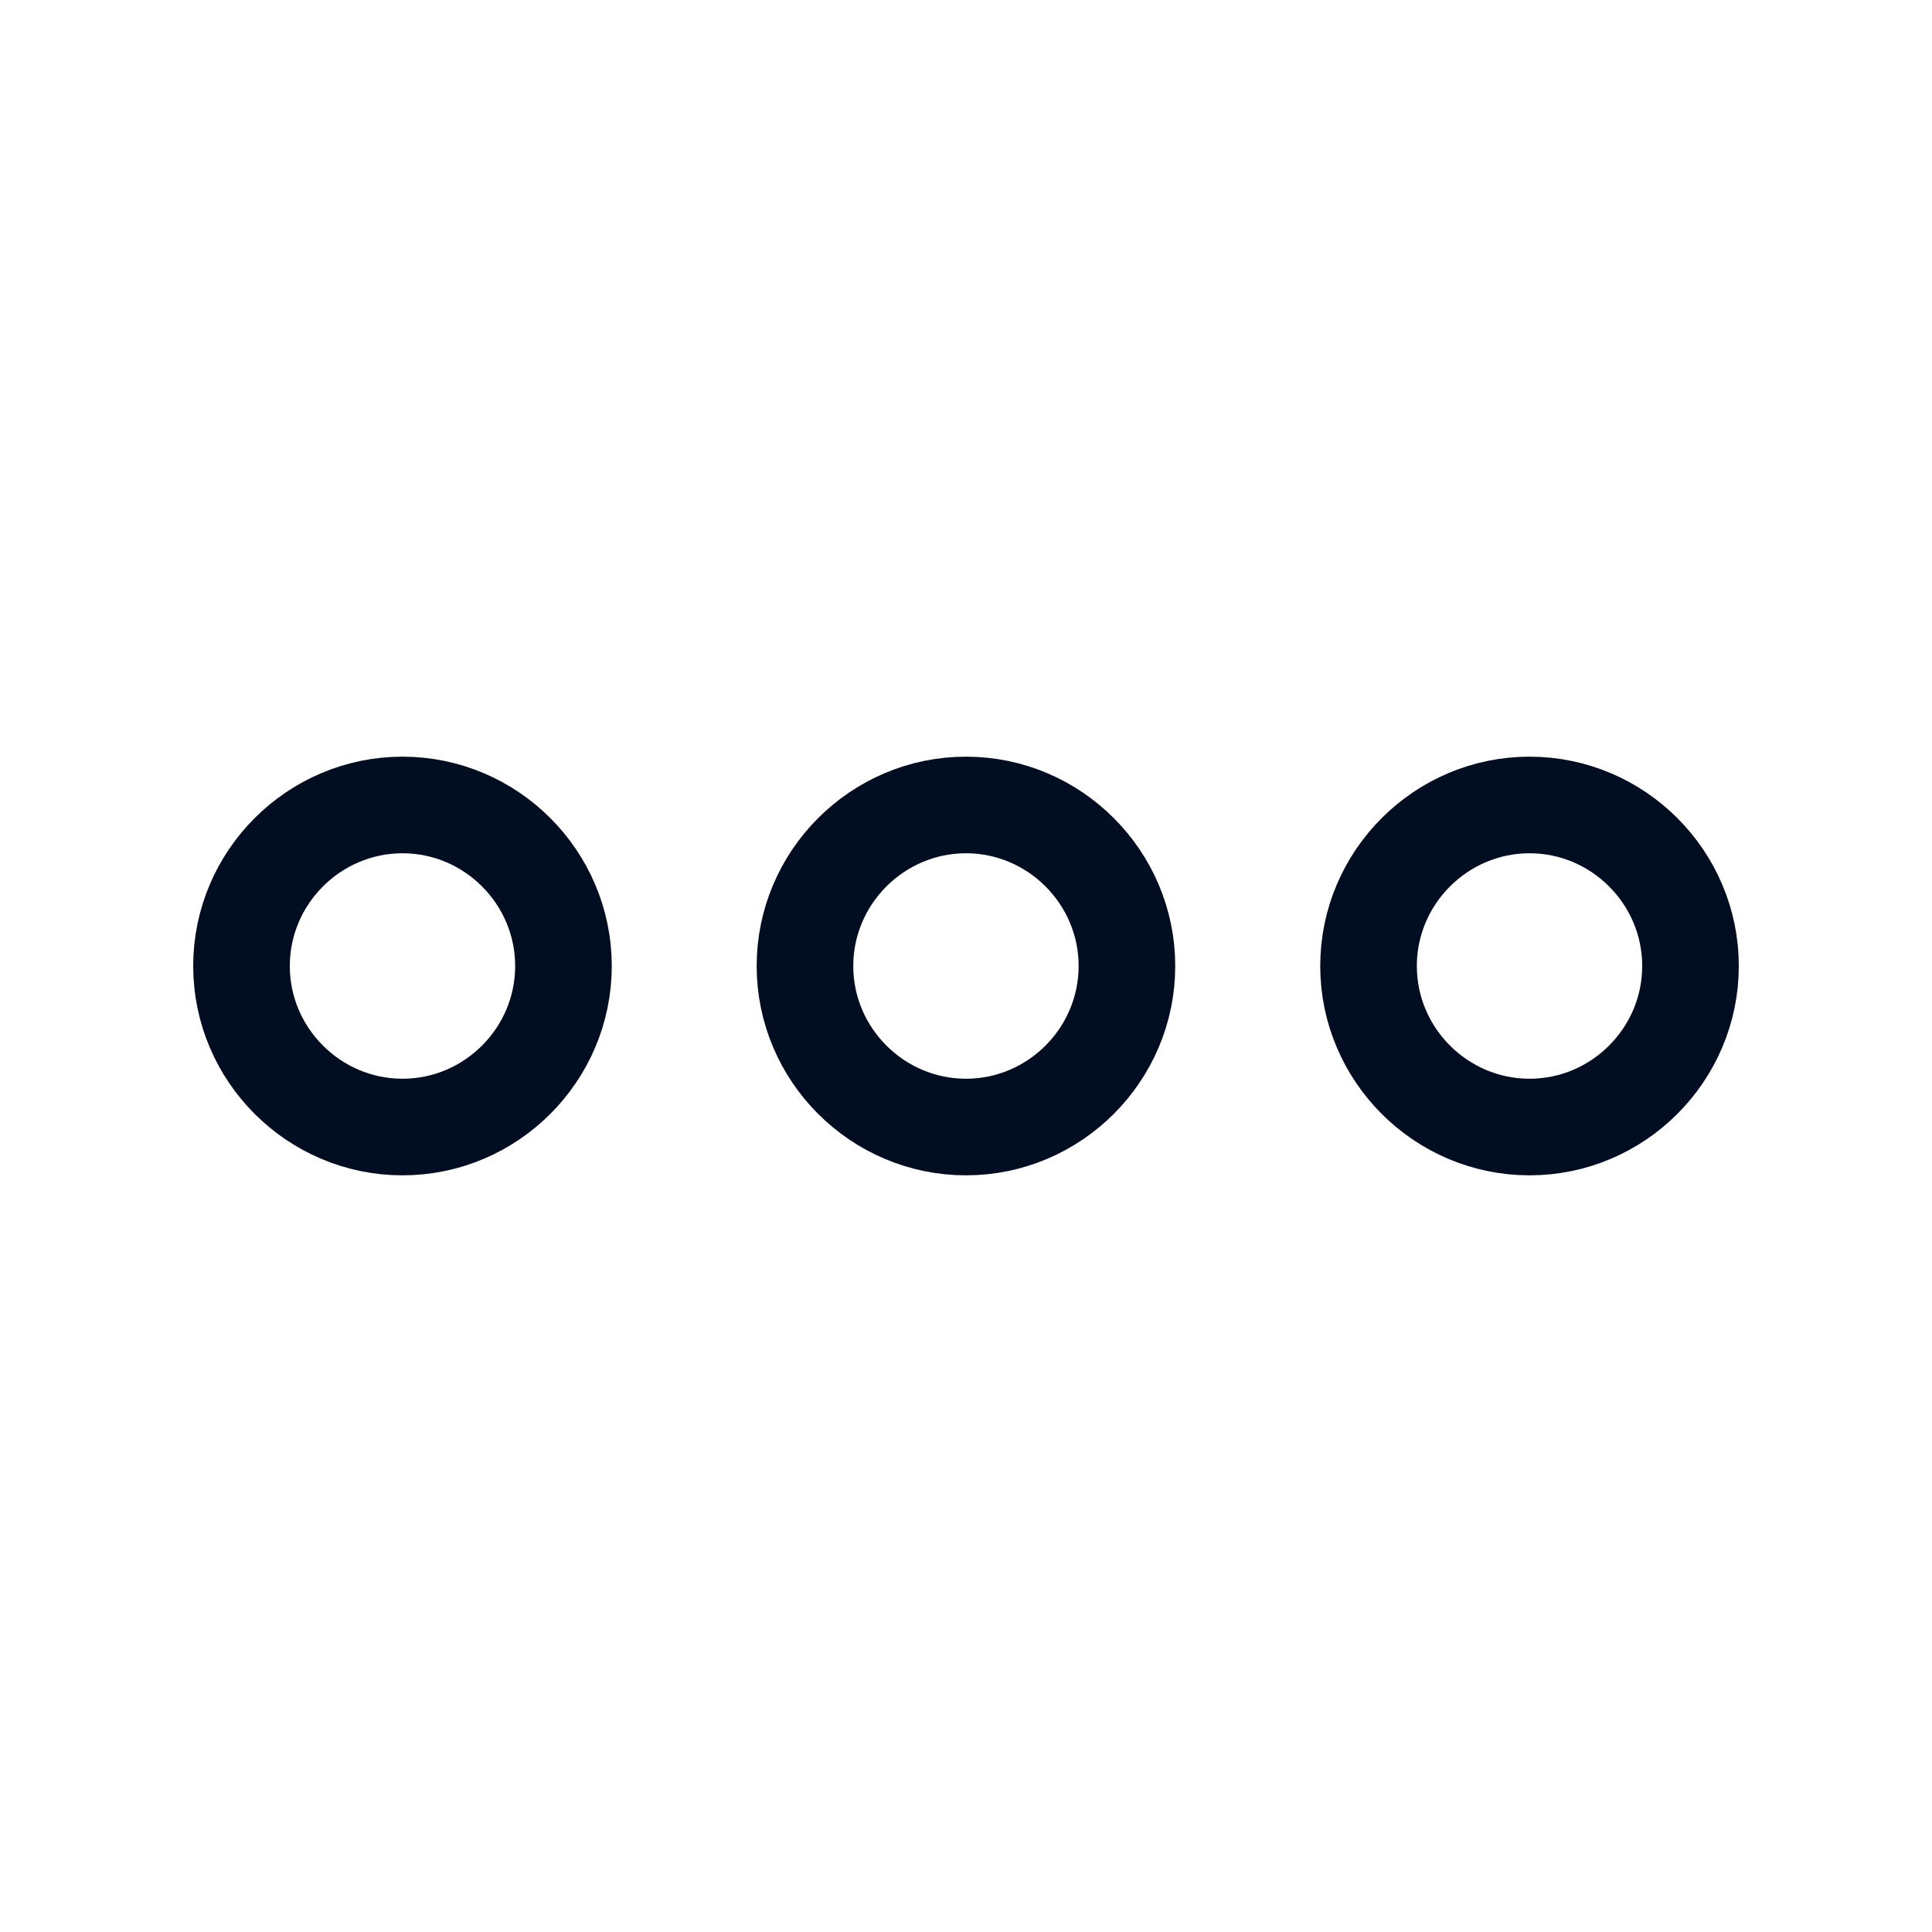 <svg width="20" height="20" viewBox="0 0 20 20" fill="none" xmlns="http://www.w3.org/2000/svg">
<path d="M4.167 8.333C3.25 8.333 2.5 9.083 2.5 10C2.5 10.917 3.25 11.667 4.167 11.667C5.083 11.667 5.833 10.917 5.833 10C5.833 9.083 5.083 8.333 4.167 8.333Z" stroke="#010D21"/>
<path d="M15.834 8.333C14.917 8.333 14.167 9.083 14.167 10C14.167 10.917 14.917 11.667 15.834 11.667C16.75 11.667 17.5 10.917 17.5 10C17.5 9.083 16.75 8.333 15.834 8.333Z" stroke="#010D21"/>
<path d="M10 8.333C9.083 8.333 8.333 9.083 8.333 10C8.333 10.917 9.083 11.667 10 11.667C10.916 11.667 11.666 10.917 11.666 10C11.666 9.083 10.916 8.333 10 8.333Z" stroke="#010D21"/>
</svg>
